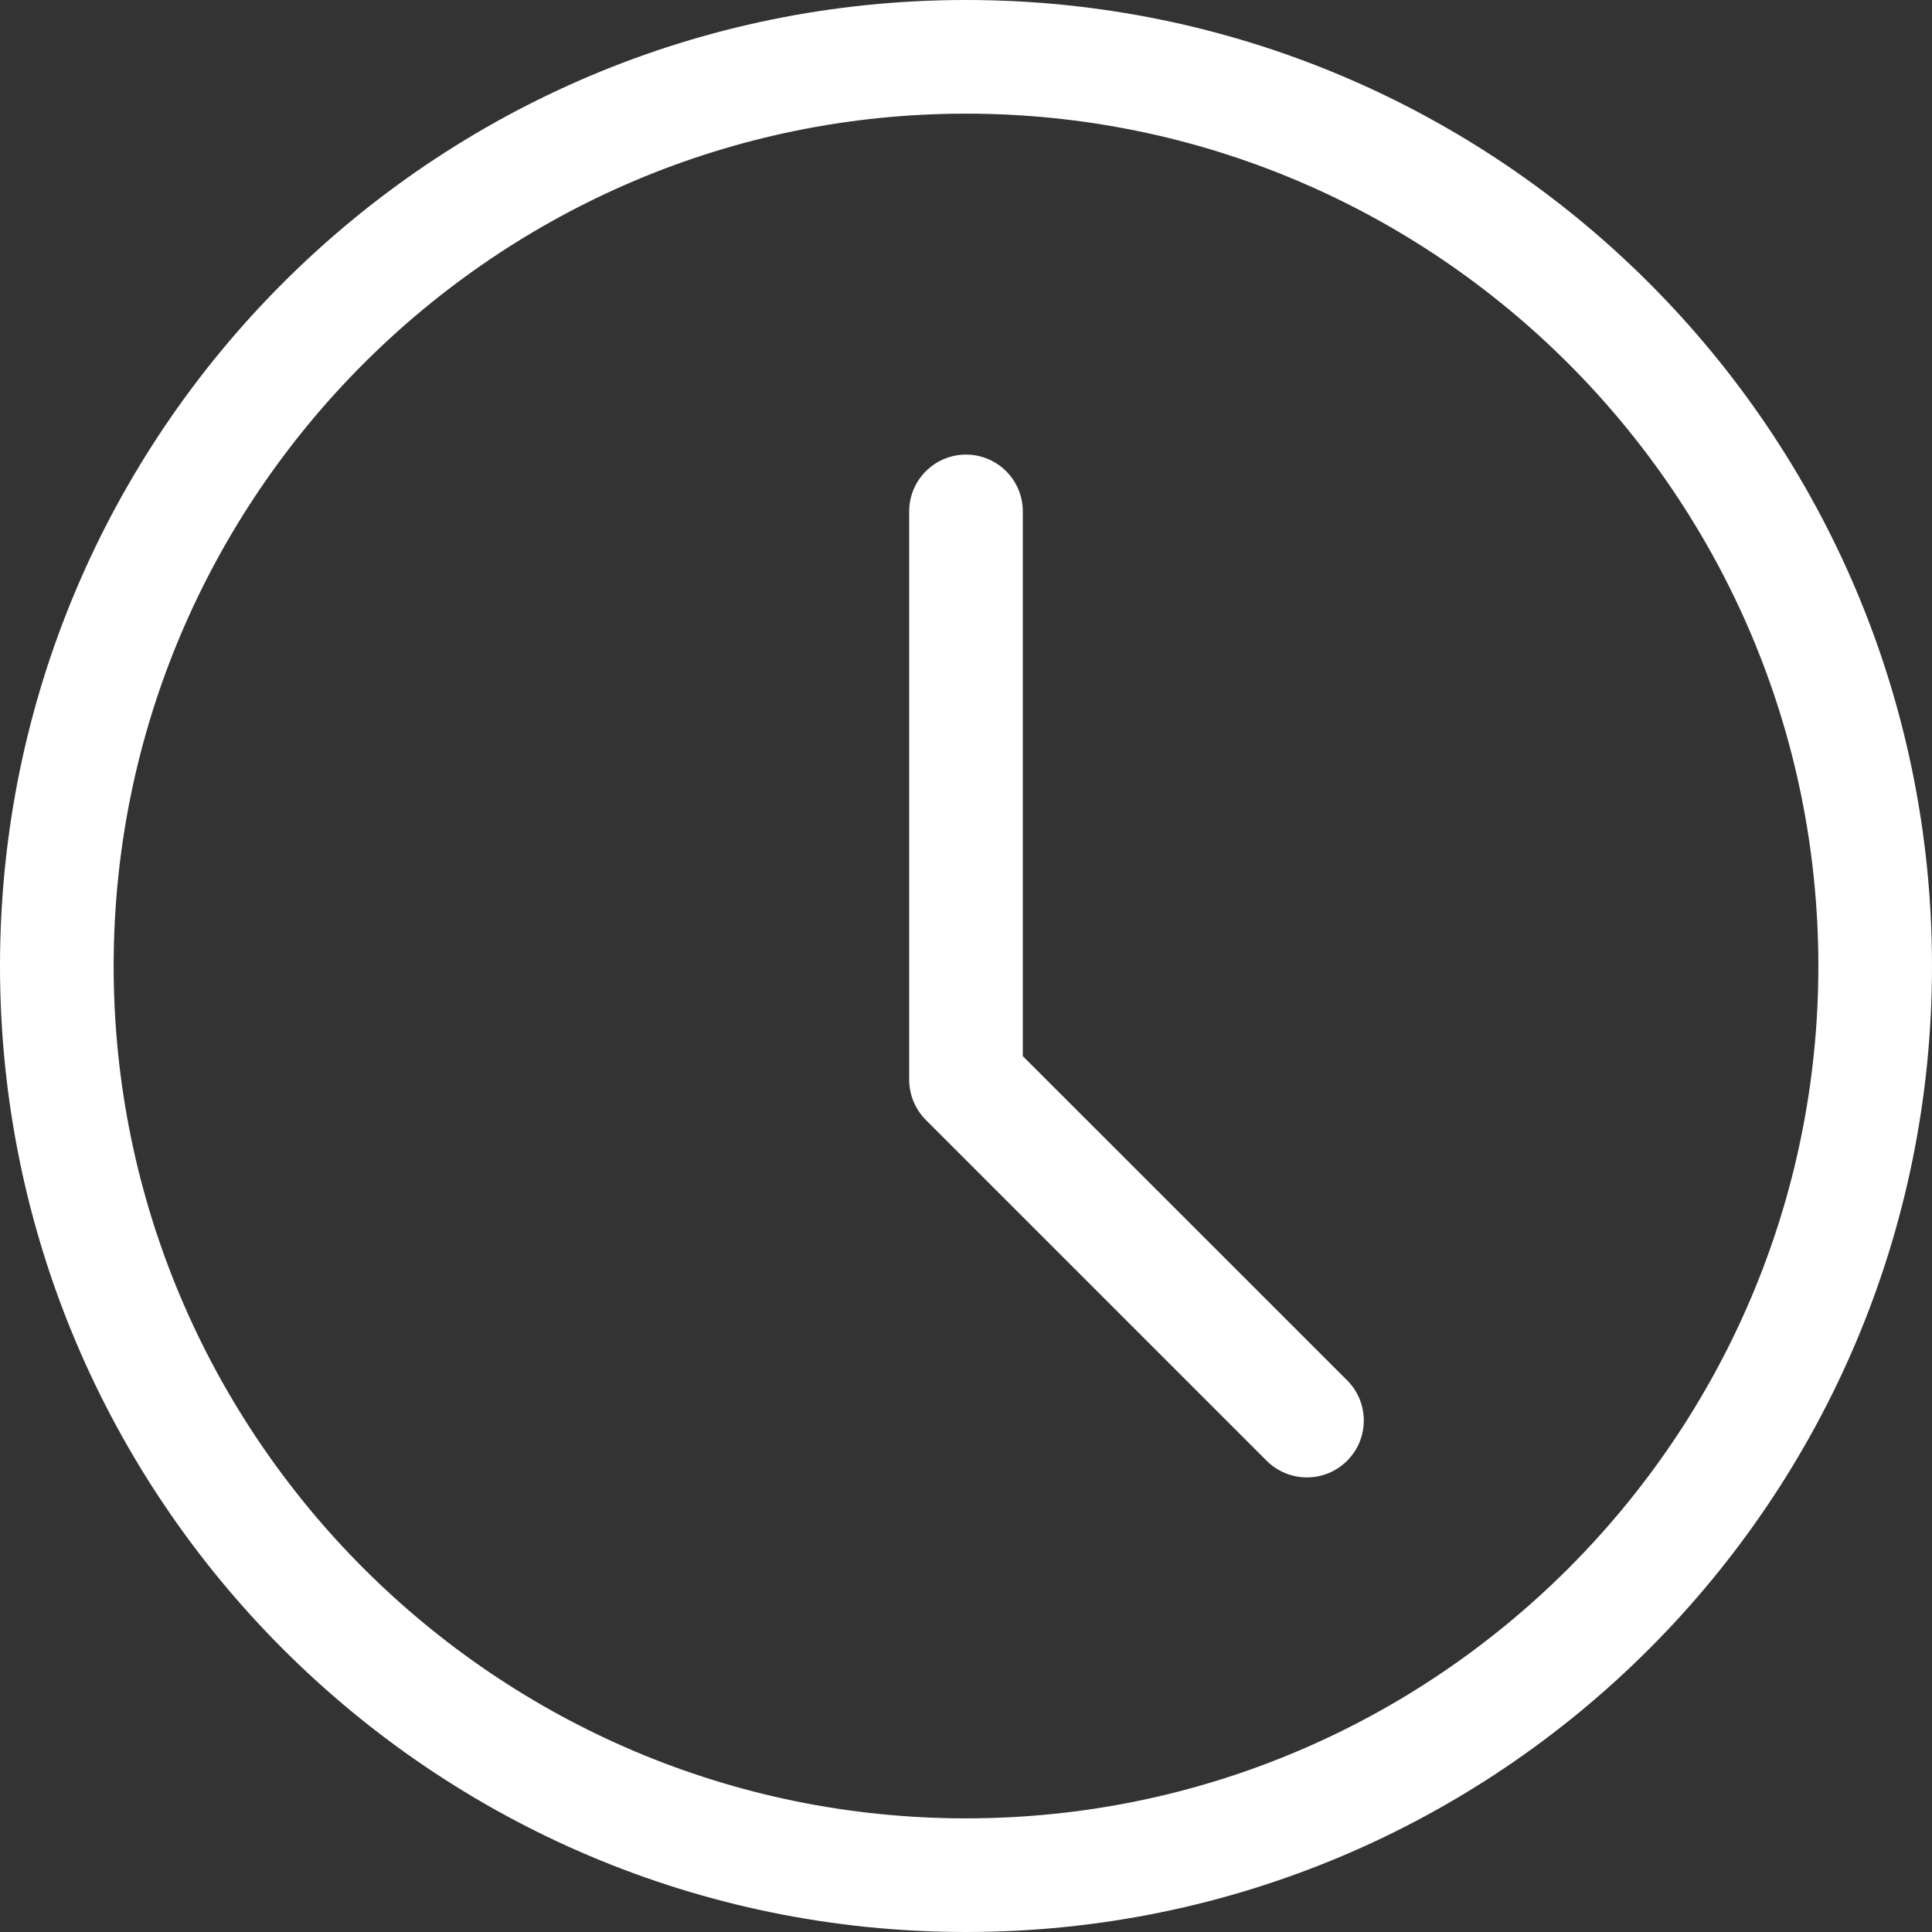 <svg width="34" height="34" viewBox="0 0 34 34" fill="none" xmlns="http://www.w3.org/2000/svg">
<rect x="0" y="0" width="34" height="34" fill="#333333" stroke="none"/>
<path d="M17 0C7.612 0 0 7.612 0 17C0 26.388 7.612 34 17 34C26.388 34 34 26.388 34 17C34 7.612 26.388 0 17 0ZM17 32C8.73 32 2 25.27 2 17C2 8.73 8.73 2 17 2C25.27 2 32 8.73 32 17C32 25.27 25.27 32 17 32ZM23.708 24.292C24.098 24.682 24.098 25.316 23.708 25.706C23.512 25.902 23.256 26 23 26C22.744 26 22.488 25.902 22.292 25.708L16.294 19.71C16.202 19.618 16.128 19.506 16.076 19.384C16.026 19.26 16 19.13 16 19V9C16 8.448 16.448 8 17 8C17.552 8 18 8.448 18 9V18.586L23.708 24.292Z" fill="white"/>
</svg>
